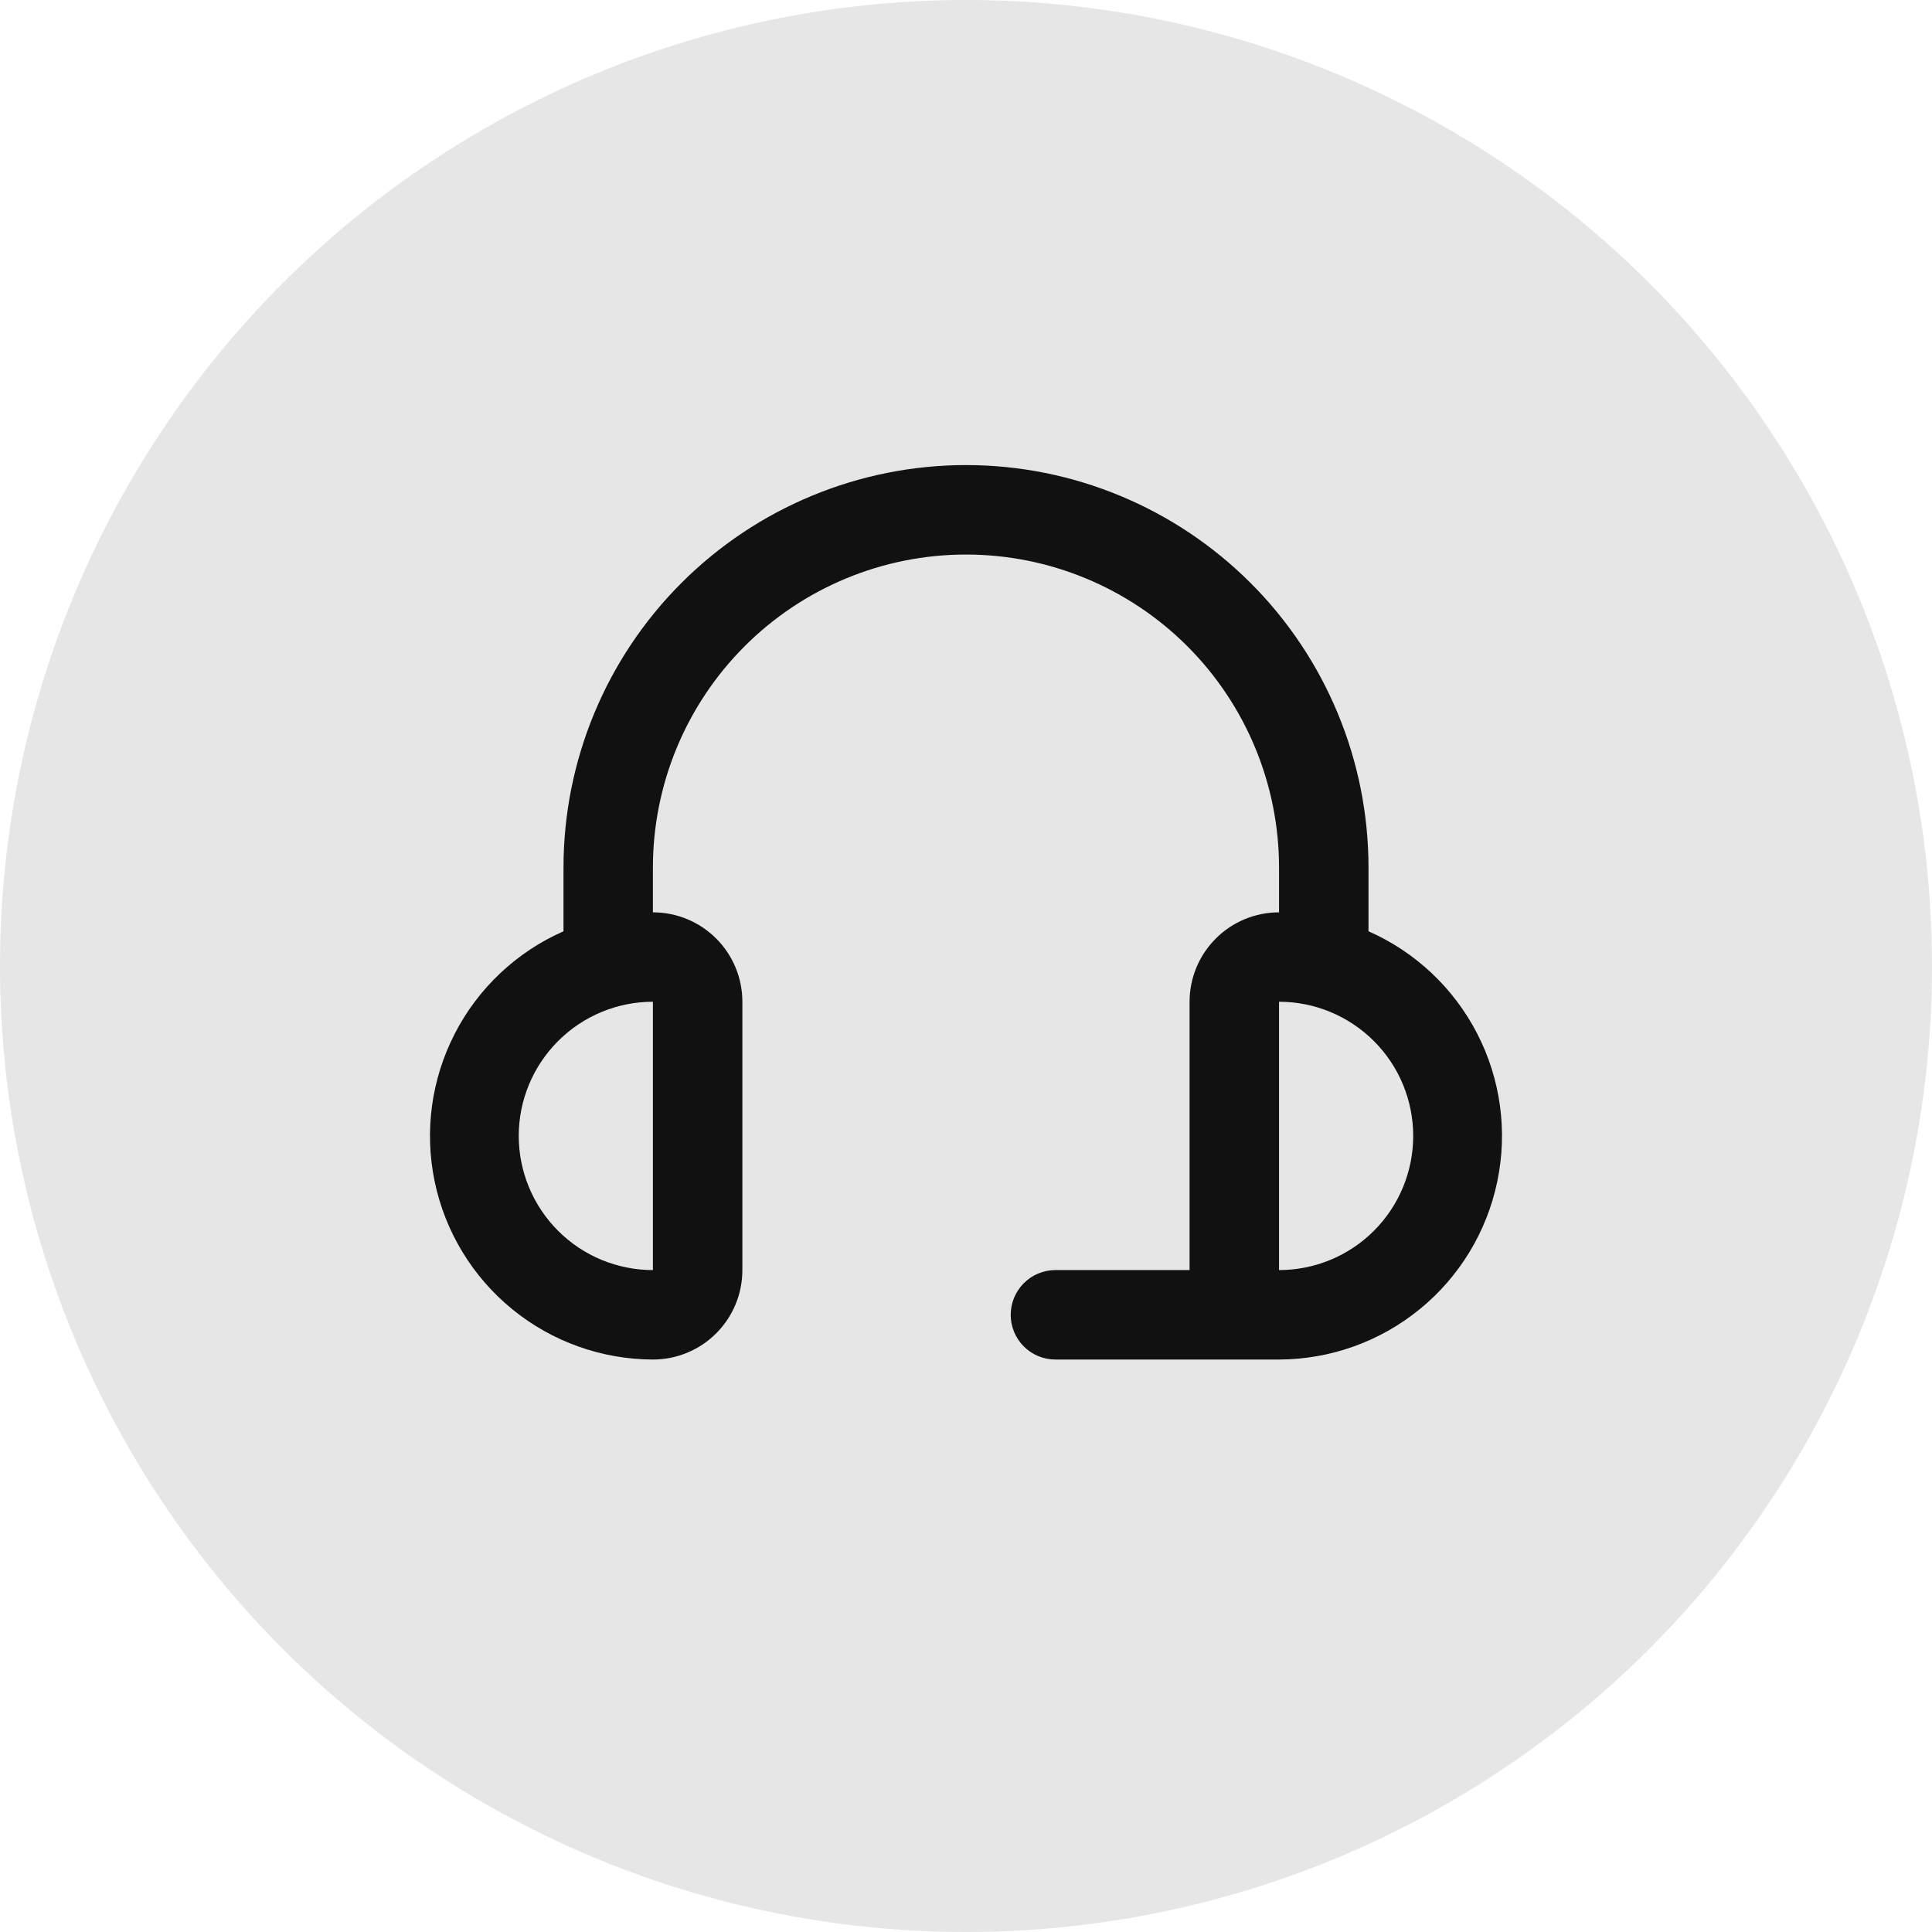 <svg width="36" height="36" viewBox="0 0 36 36" fill="none" xmlns="http://www.w3.org/2000/svg">
<circle cx="18" cy="18" r="18" fill="#E6E6E6"/>
<path d="M25.5 17.353V16.166C25.5 14.177 24.71 12.27 23.303 10.863C21.896 9.457 19.989 8.666 18 8.666C16.011 8.666 14.103 9.457 12.697 10.863C11.29 12.27 10.5 14.177 10.5 16.166V17.353C9.626 17.738 8.91 18.412 8.474 19.261C8.037 20.11 7.905 21.084 8.1 22.018C8.295 22.953 8.806 23.793 9.546 24.396C10.286 25 11.211 25.33 12.166 25.333C12.608 25.333 13.032 25.158 13.345 24.845C13.658 24.532 13.833 24.108 13.833 23.666V18.666C13.833 18.224 13.658 17.801 13.345 17.488C13.032 17.175 12.608 17 12.166 17V16.166C12.166 14.619 12.781 13.136 13.875 12.042C14.969 10.948 16.453 10.333 18 10.333C19.547 10.333 21.031 10.948 22.125 12.042C23.218 13.136 23.833 14.619 23.833 16.166V17C23.391 17 22.967 17.175 22.655 17.488C22.342 17.801 22.166 18.224 22.166 18.666V23.666H19.666C19.445 23.666 19.233 23.754 19.077 23.911C18.921 24.067 18.833 24.279 18.833 24.5C18.833 24.721 18.921 24.933 19.077 25.089C19.233 25.245 19.445 25.333 19.666 25.333H23.833C24.788 25.33 25.713 25 26.453 24.396C27.194 23.793 27.704 22.953 27.899 22.018C28.095 21.084 27.963 20.11 27.526 19.261C27.089 18.412 26.374 17.738 25.5 17.353V17.353ZM12.166 23.666C11.503 23.666 10.867 23.403 10.399 22.934C9.93 22.465 9.666 21.829 9.666 21.166C9.666 20.503 9.93 19.868 10.399 19.399C10.867 18.93 11.503 18.666 12.166 18.666V23.666ZM23.833 23.666V18.666C24.496 18.666 25.132 18.93 25.601 19.399C26.07 19.868 26.333 20.503 26.333 21.166C26.333 21.829 26.07 22.465 25.601 22.934C25.132 23.403 24.496 23.666 23.833 23.666Z" fill="#111111"/>
</svg>
